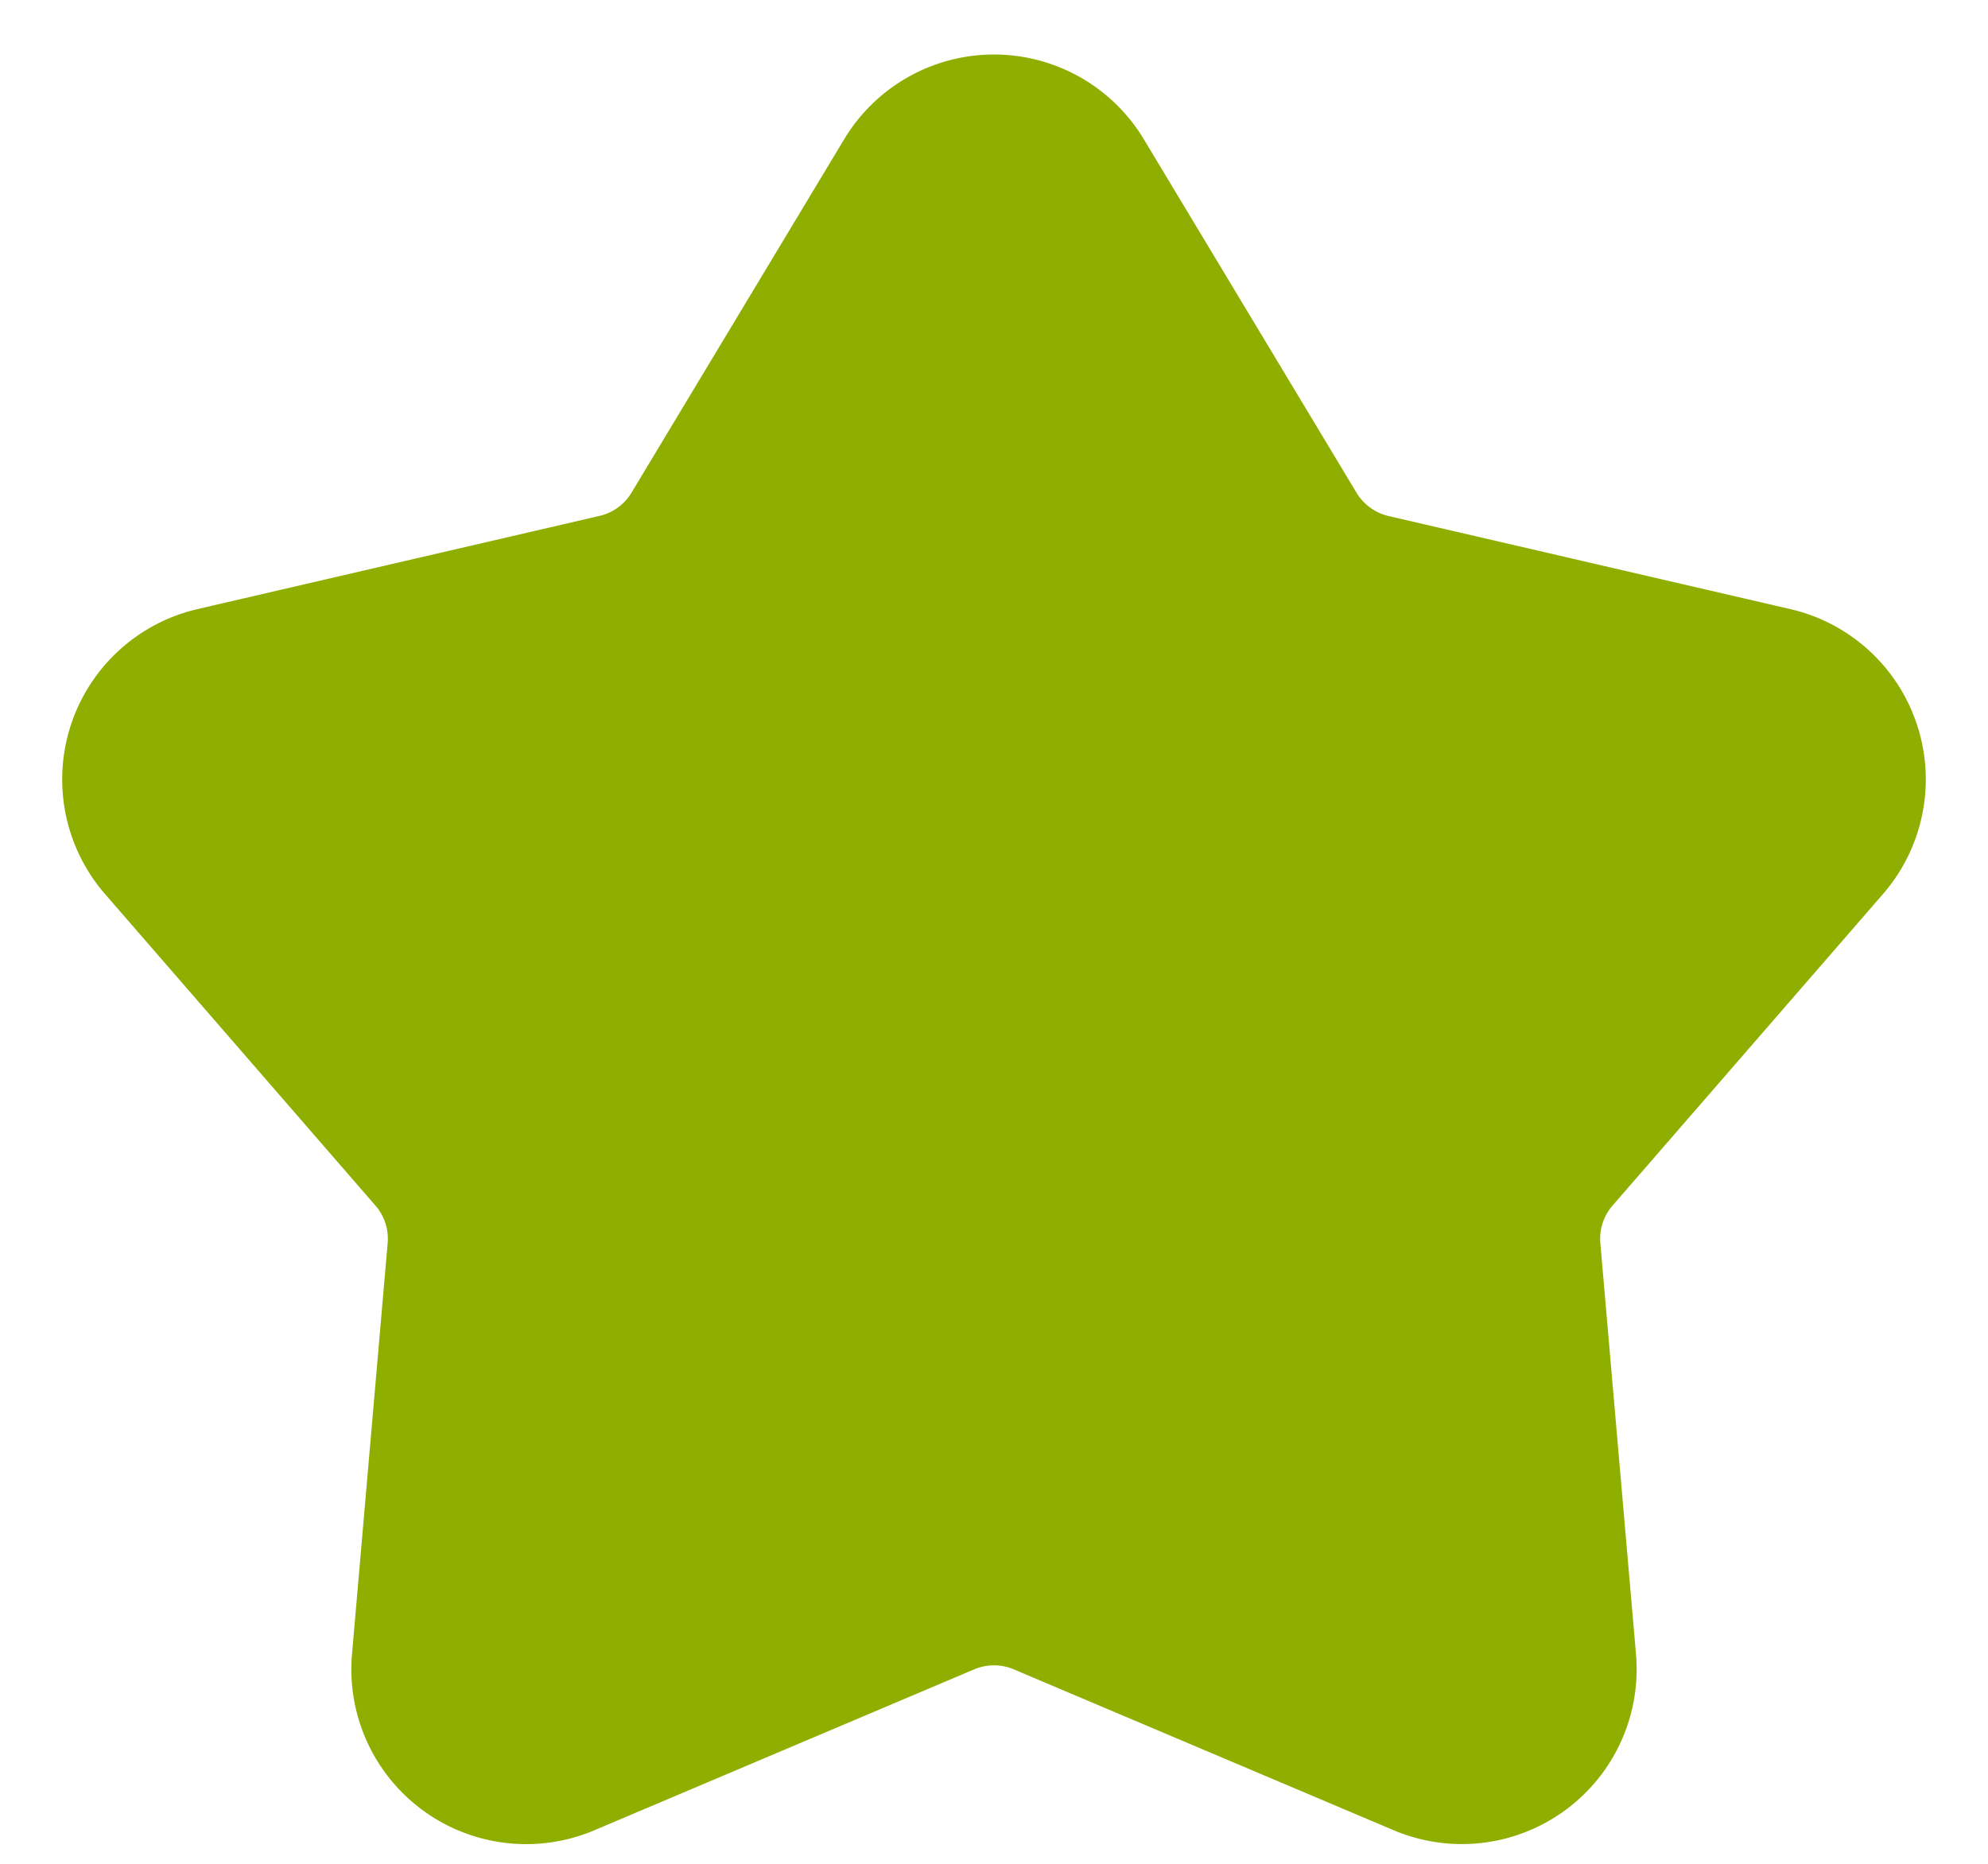 <svg width="16" height="15" fill="none" xmlns="http://www.w3.org/2000/svg"><path d="M7.223 1.379a.907.907 0 0 1 1.554 0l1.712 2.845c.127.21.334.36.573.416l3.235.749a.907.907 0 0 1 .48 1.479l-2.176 2.507a.907.907 0 0 0-.22.673l.288 3.308a.907.907 0 0 1-1.258.914l-3.057-1.295a.907.907 0 0 0-.708 0L4.59 14.27a.907.907 0 0 1-1.258-.914l.287-3.308a.907.907 0 0 0-.219-.673L1.223 6.868a.907.907 0 0 1 .48-1.479l3.235-.75a.907.907 0 0 0 .573-.415l1.712-2.845Z" fill="#8FAF00"/><path fill-rule="evenodd" clip-rule="evenodd" d="M6.794 1.121a1.407 1.407 0 0 1 2.412 0l1.712 2.845c.057.094.15.162.257.187l3.234.749a1.407 1.407 0 0 1 .746 2.293l-2.177 2.508a.407.407 0 0 0-.098.302l.287 3.308a1.407 1.407 0 0 1-1.95 1.417l-3.058-1.295a.407.407 0 0 0-.318 0L4.784 14.73a1.407 1.407 0 0 1-1.951-1.417l.287-3.308a.407.407 0 0 0-.098-.302L.845 7.195l.378-.327-.378.327a1.407 1.407 0 0 1 .745-2.293l3.235-.75a.407.407 0 0 0 .257-.186l1.712-2.845Zm1.555.516a.407.407 0 0 0-.698 0L5.939 4.482a1.41 1.41 0 0 1-.888.645l-3.235.75a.407.407 0 0 0-.216.663l2.177 2.507c.25.288.372.665.34 1.044L3.828 13.4a.407.407 0 0 0 .565.41l3.057-1.295c.35-.148.747-.148 1.098 0l3.057 1.296a.407.407 0 0 0 .565-.41l-.287-3.309a1.41 1.41 0 0 1 .339-1.044l2.176-2.507a.407.407 0 0 0-.215-.664l-3.235-.75a1.407 1.407 0 0 1-.888-.644L8.349 1.637Z" fill="#8FAF00"/></svg>
